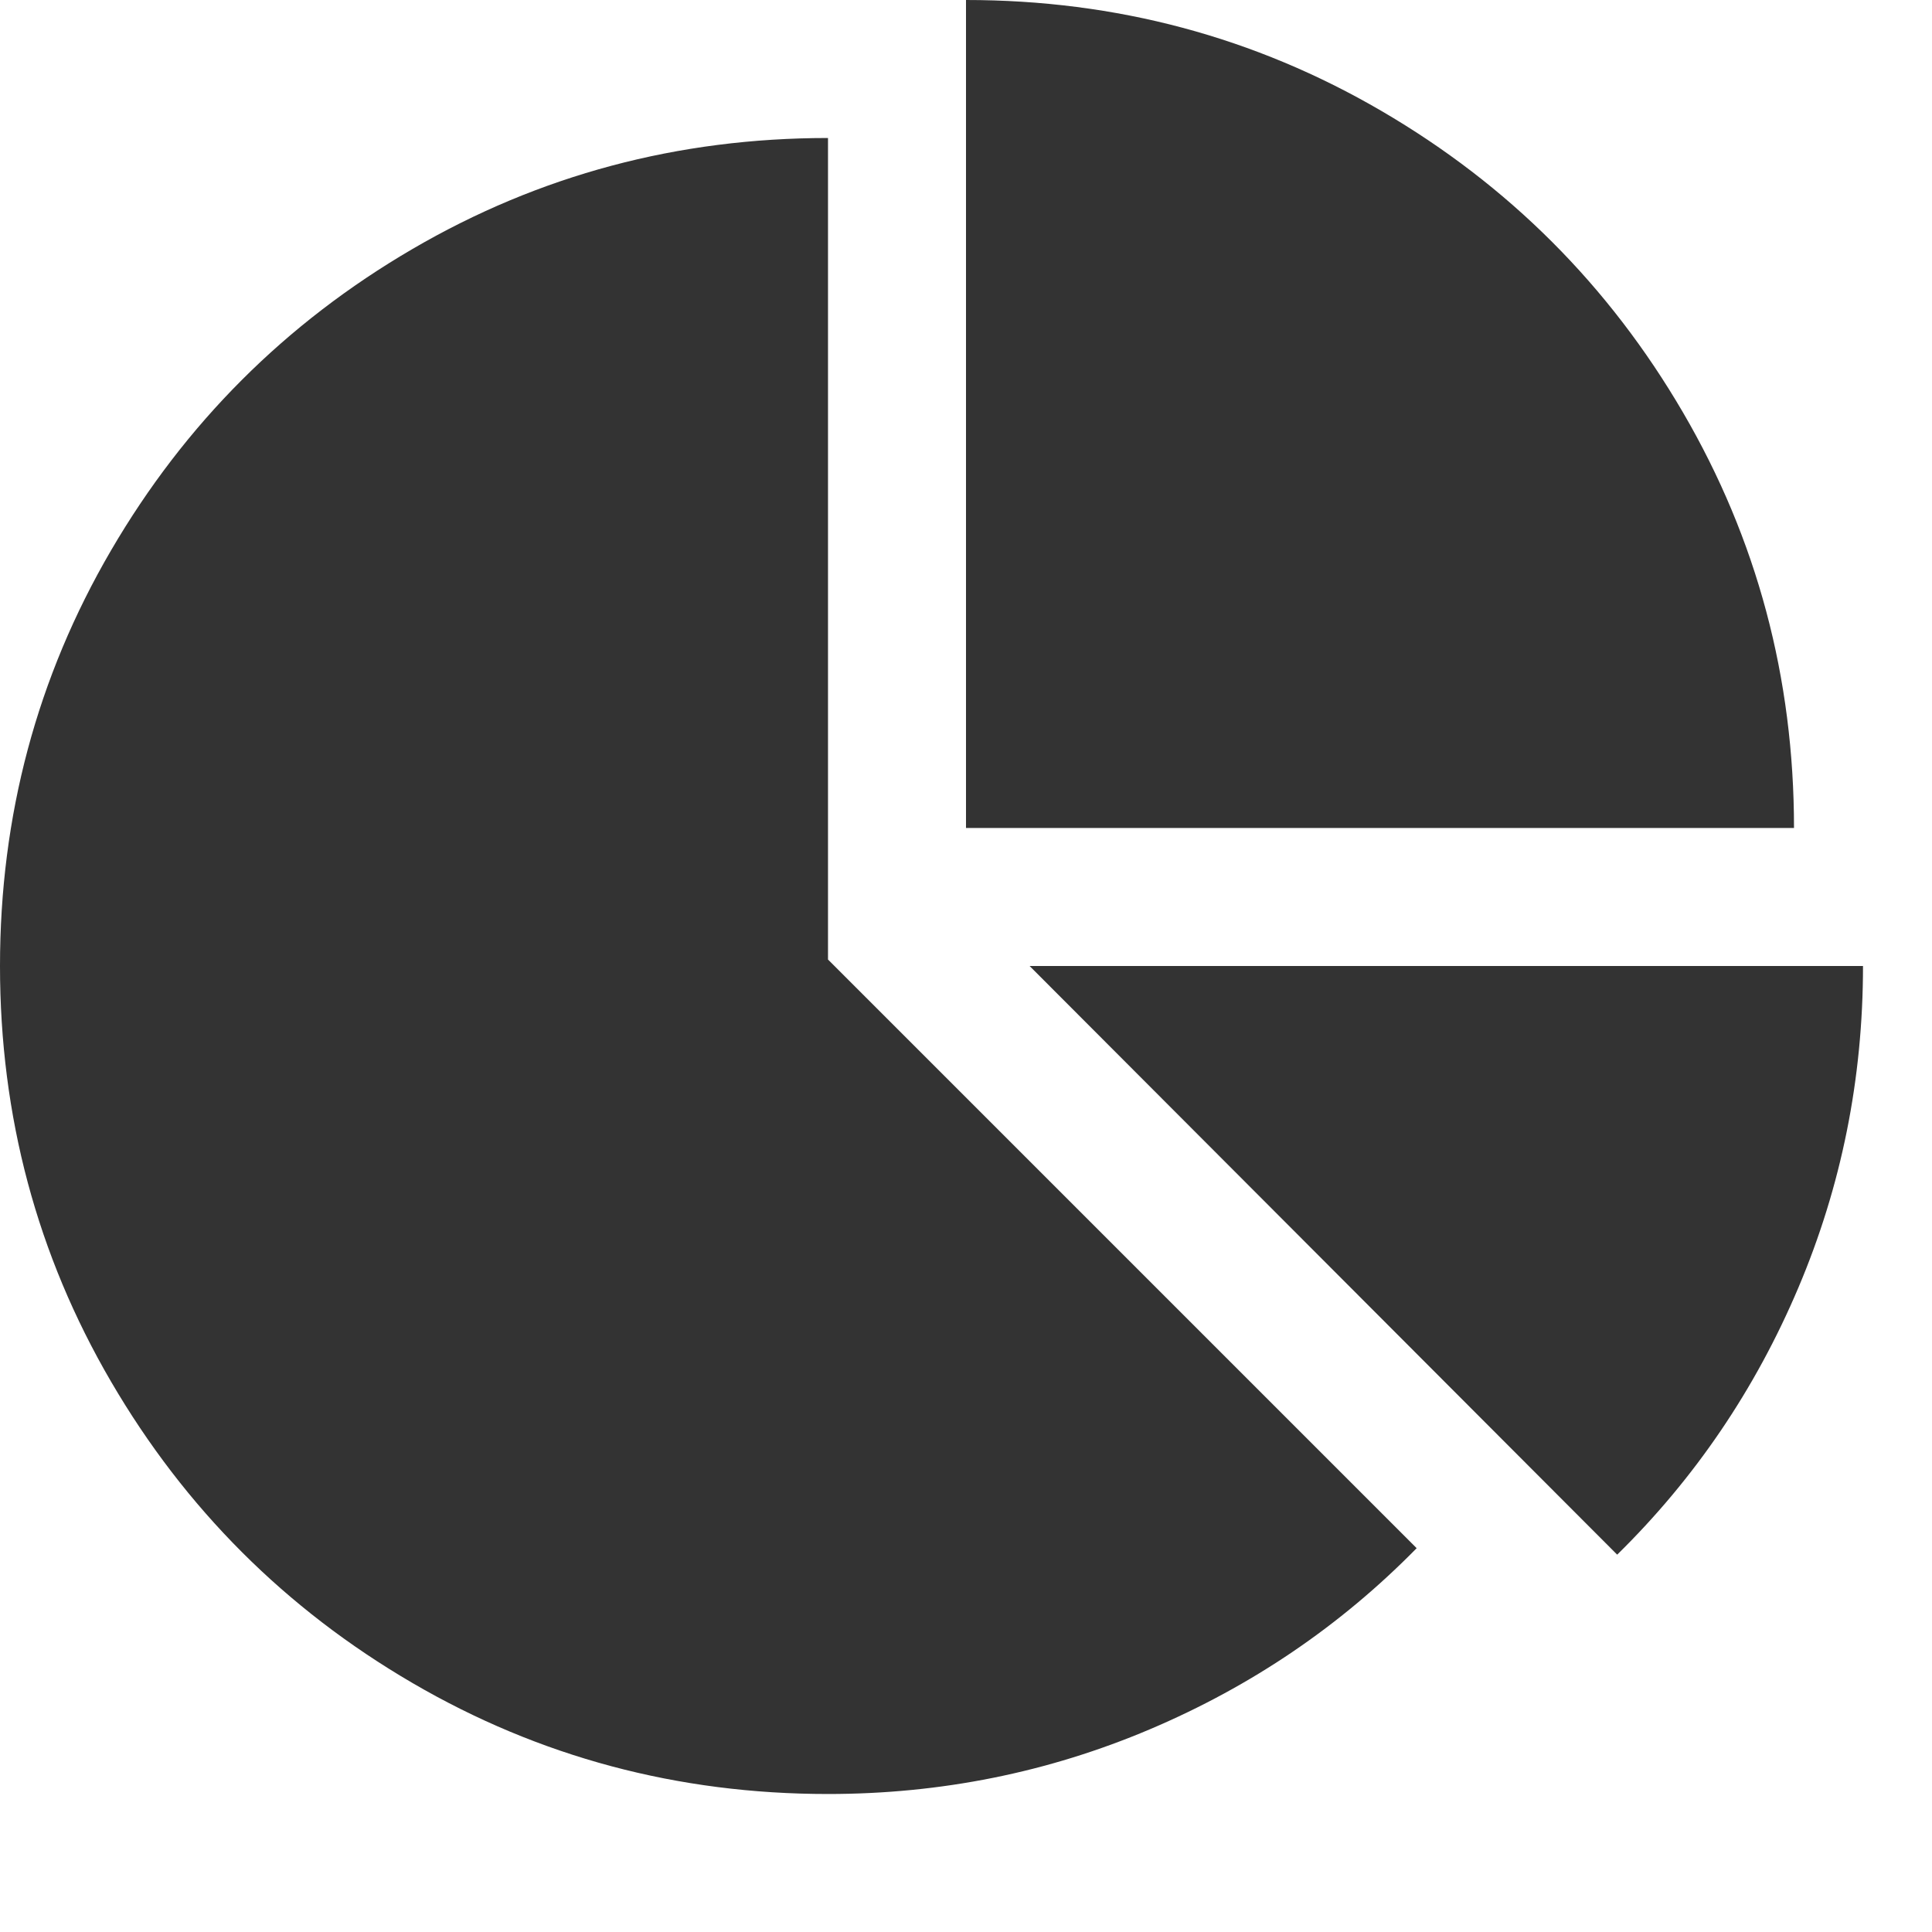 <?xml version="1.0" encoding="utf-8"?>
<svg width="1792" height="1792" viewBox="0 0 1792 1792" xmlns="http://www.w3.org/2000/svg"><path d="M768 890l546 546q-106 108-247.5 168t-298.5 60q-209 0-385.5-103t-279.5-279.5-103-385.5 103-385.5 279.5-279.5 385.5-103v762zm187 6h773q0 157-60 298.5t-168 247.5zm709-128h-768v-768q209 0 385.5 103t279.5 279.5 103 385.5z" fill="#333"/></svg>